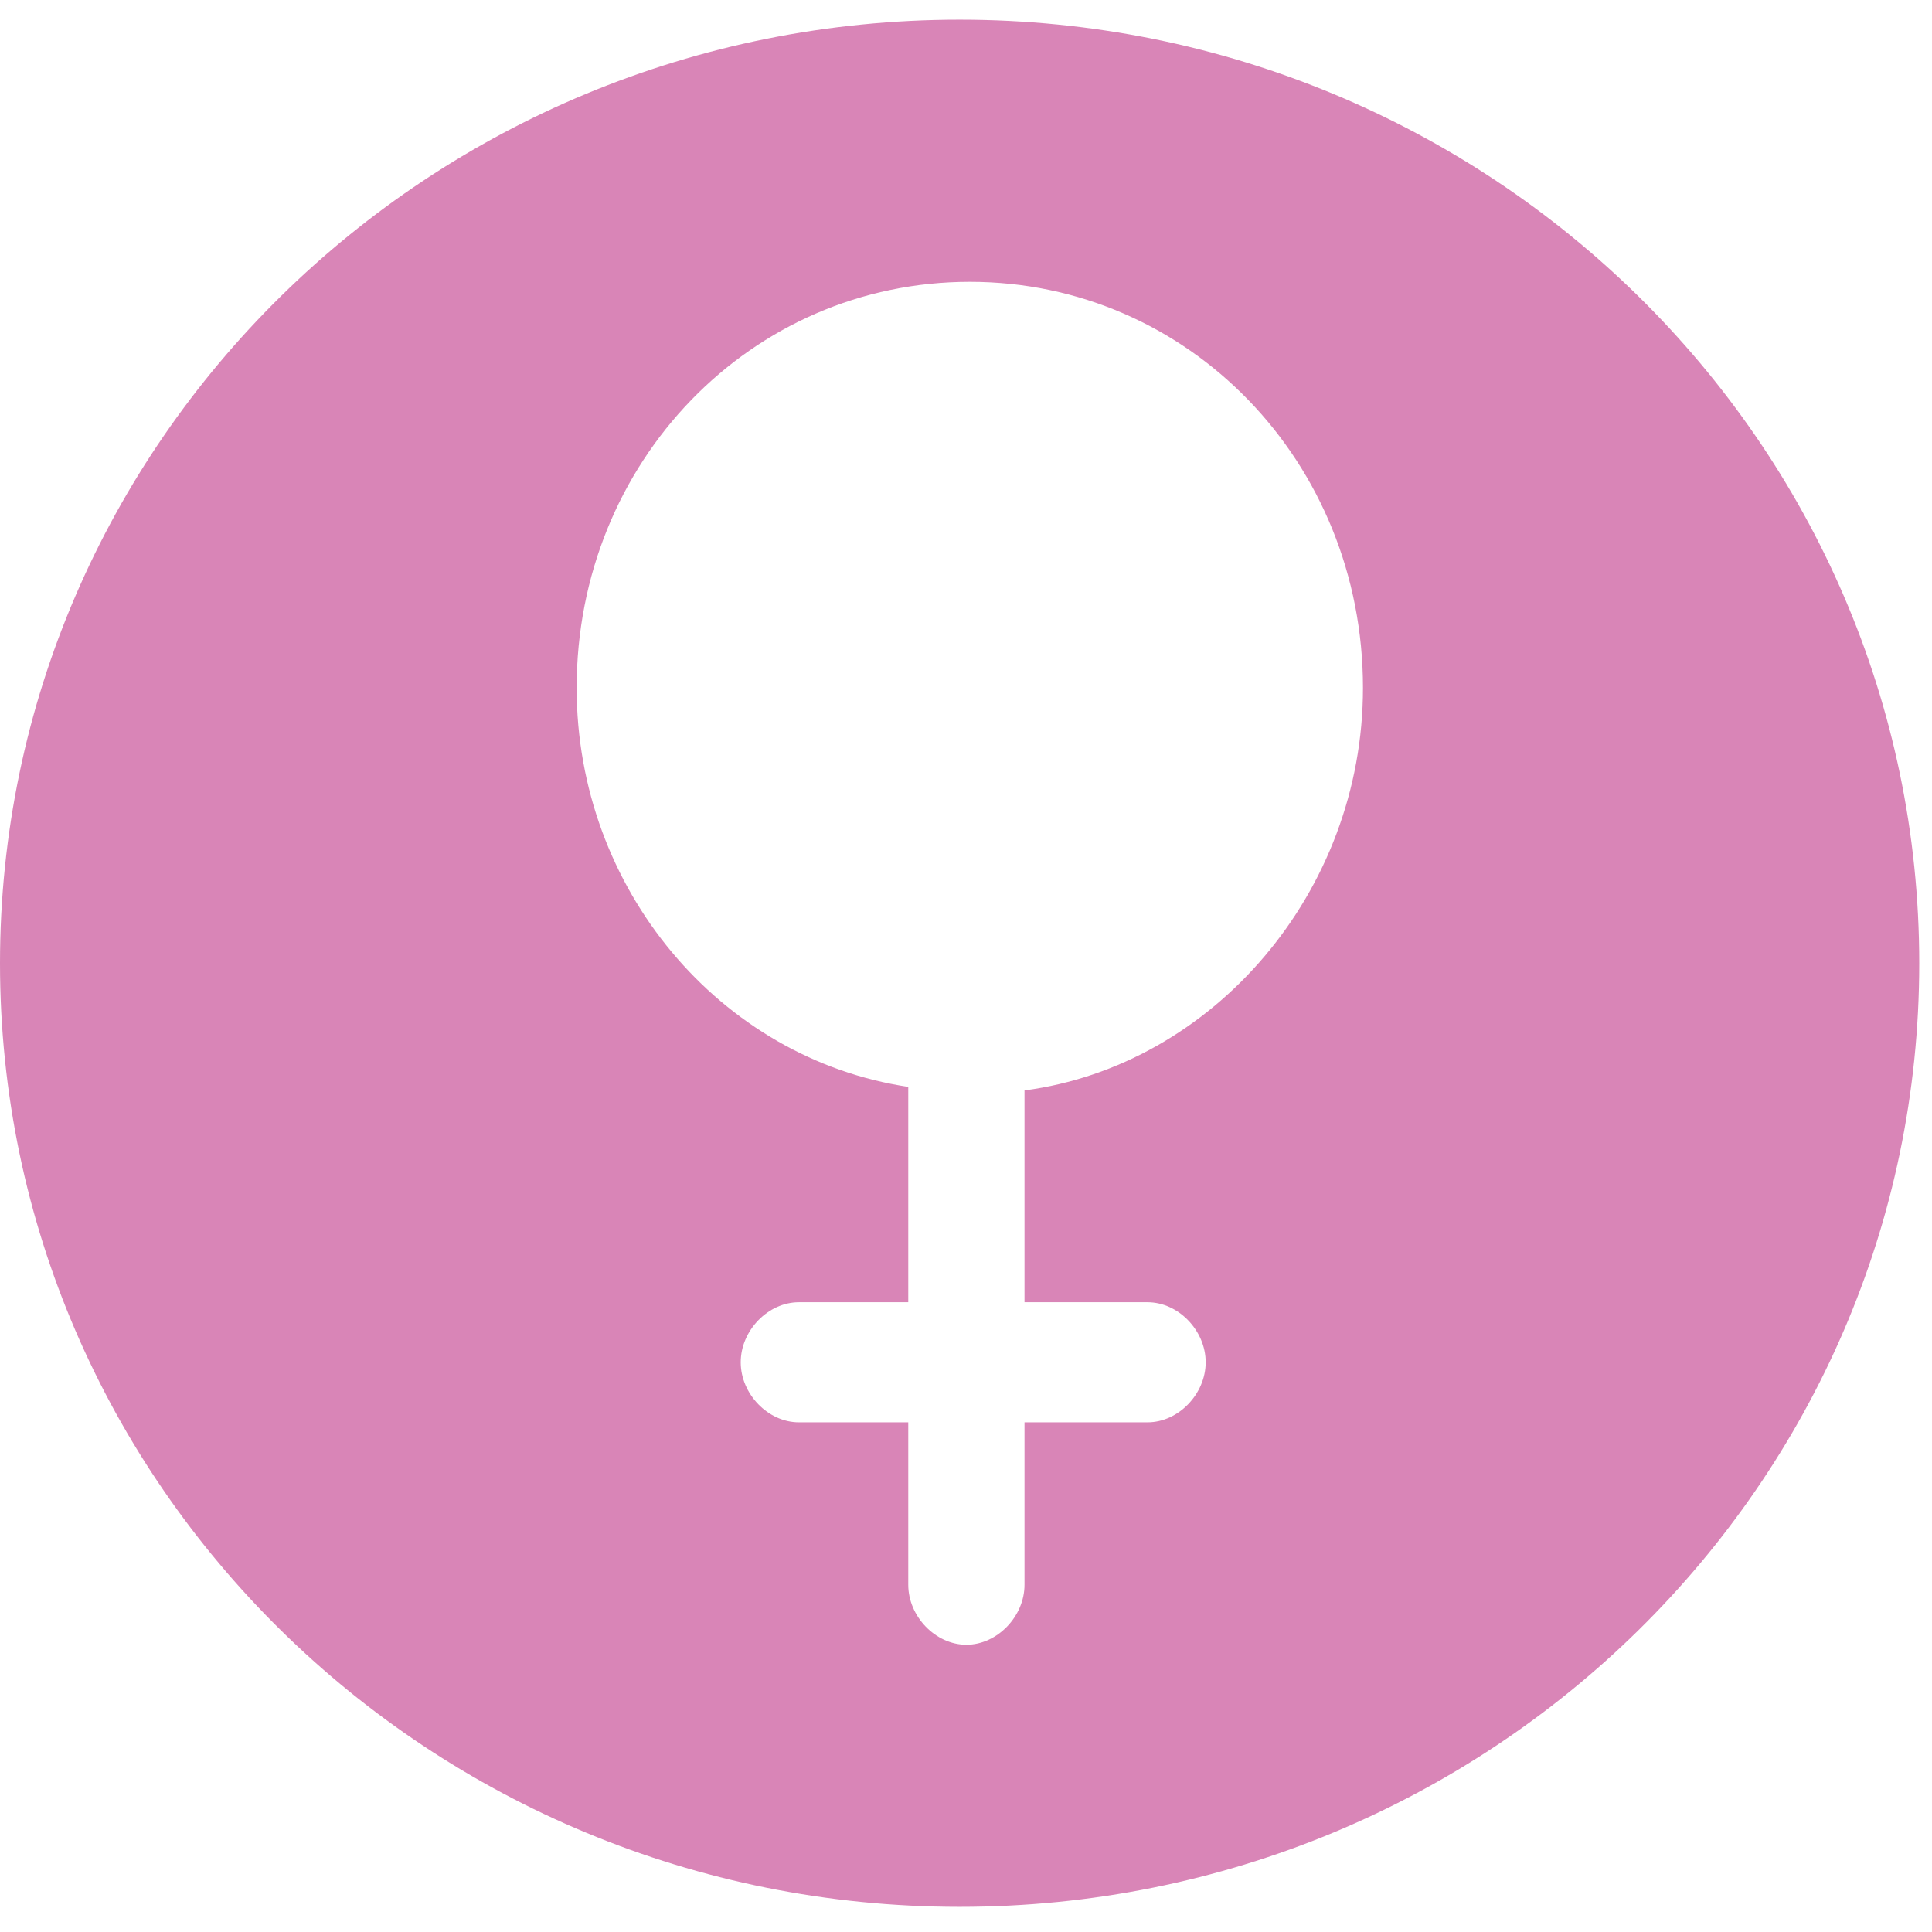 <svg width="53" height="53" viewBox="0 0 53 53" fill="none" xmlns="http://www.w3.org/2000/svg">
<path fill-rule="evenodd" clip-rule="evenodd" d="M52.65 26.425C52.65 40.721 40.864 52.31 26.325 52.31C11.786 52.31 0 40.721 0 26.425C0 12.129 11.786 0.54 26.325 0.54C40.864 0.54 52.65 12.129 52.65 26.425ZM26.604 7.731C32.606 7.731 37.39 12.671 37.39 18.87C37.39 24.488 33.263 29.234 28.105 29.913V35.724H31.481C32.325 35.724 33.075 36.499 33.075 37.371C33.075 38.243 32.325 39.018 31.481 39.018H28.105V43.474C28.105 44.345 27.354 45.12 26.51 45.12C25.666 45.12 24.916 44.345 24.916 43.474V39.018H21.915C21.071 39.018 20.32 38.243 20.32 37.371C20.32 36.499 21.071 35.724 21.915 35.724H24.916V29.816C19.758 29.041 15.819 24.391 15.819 18.87C15.819 12.671 20.602 7.731 26.604 7.731Z" fill="#D985B7"/>
</svg>
